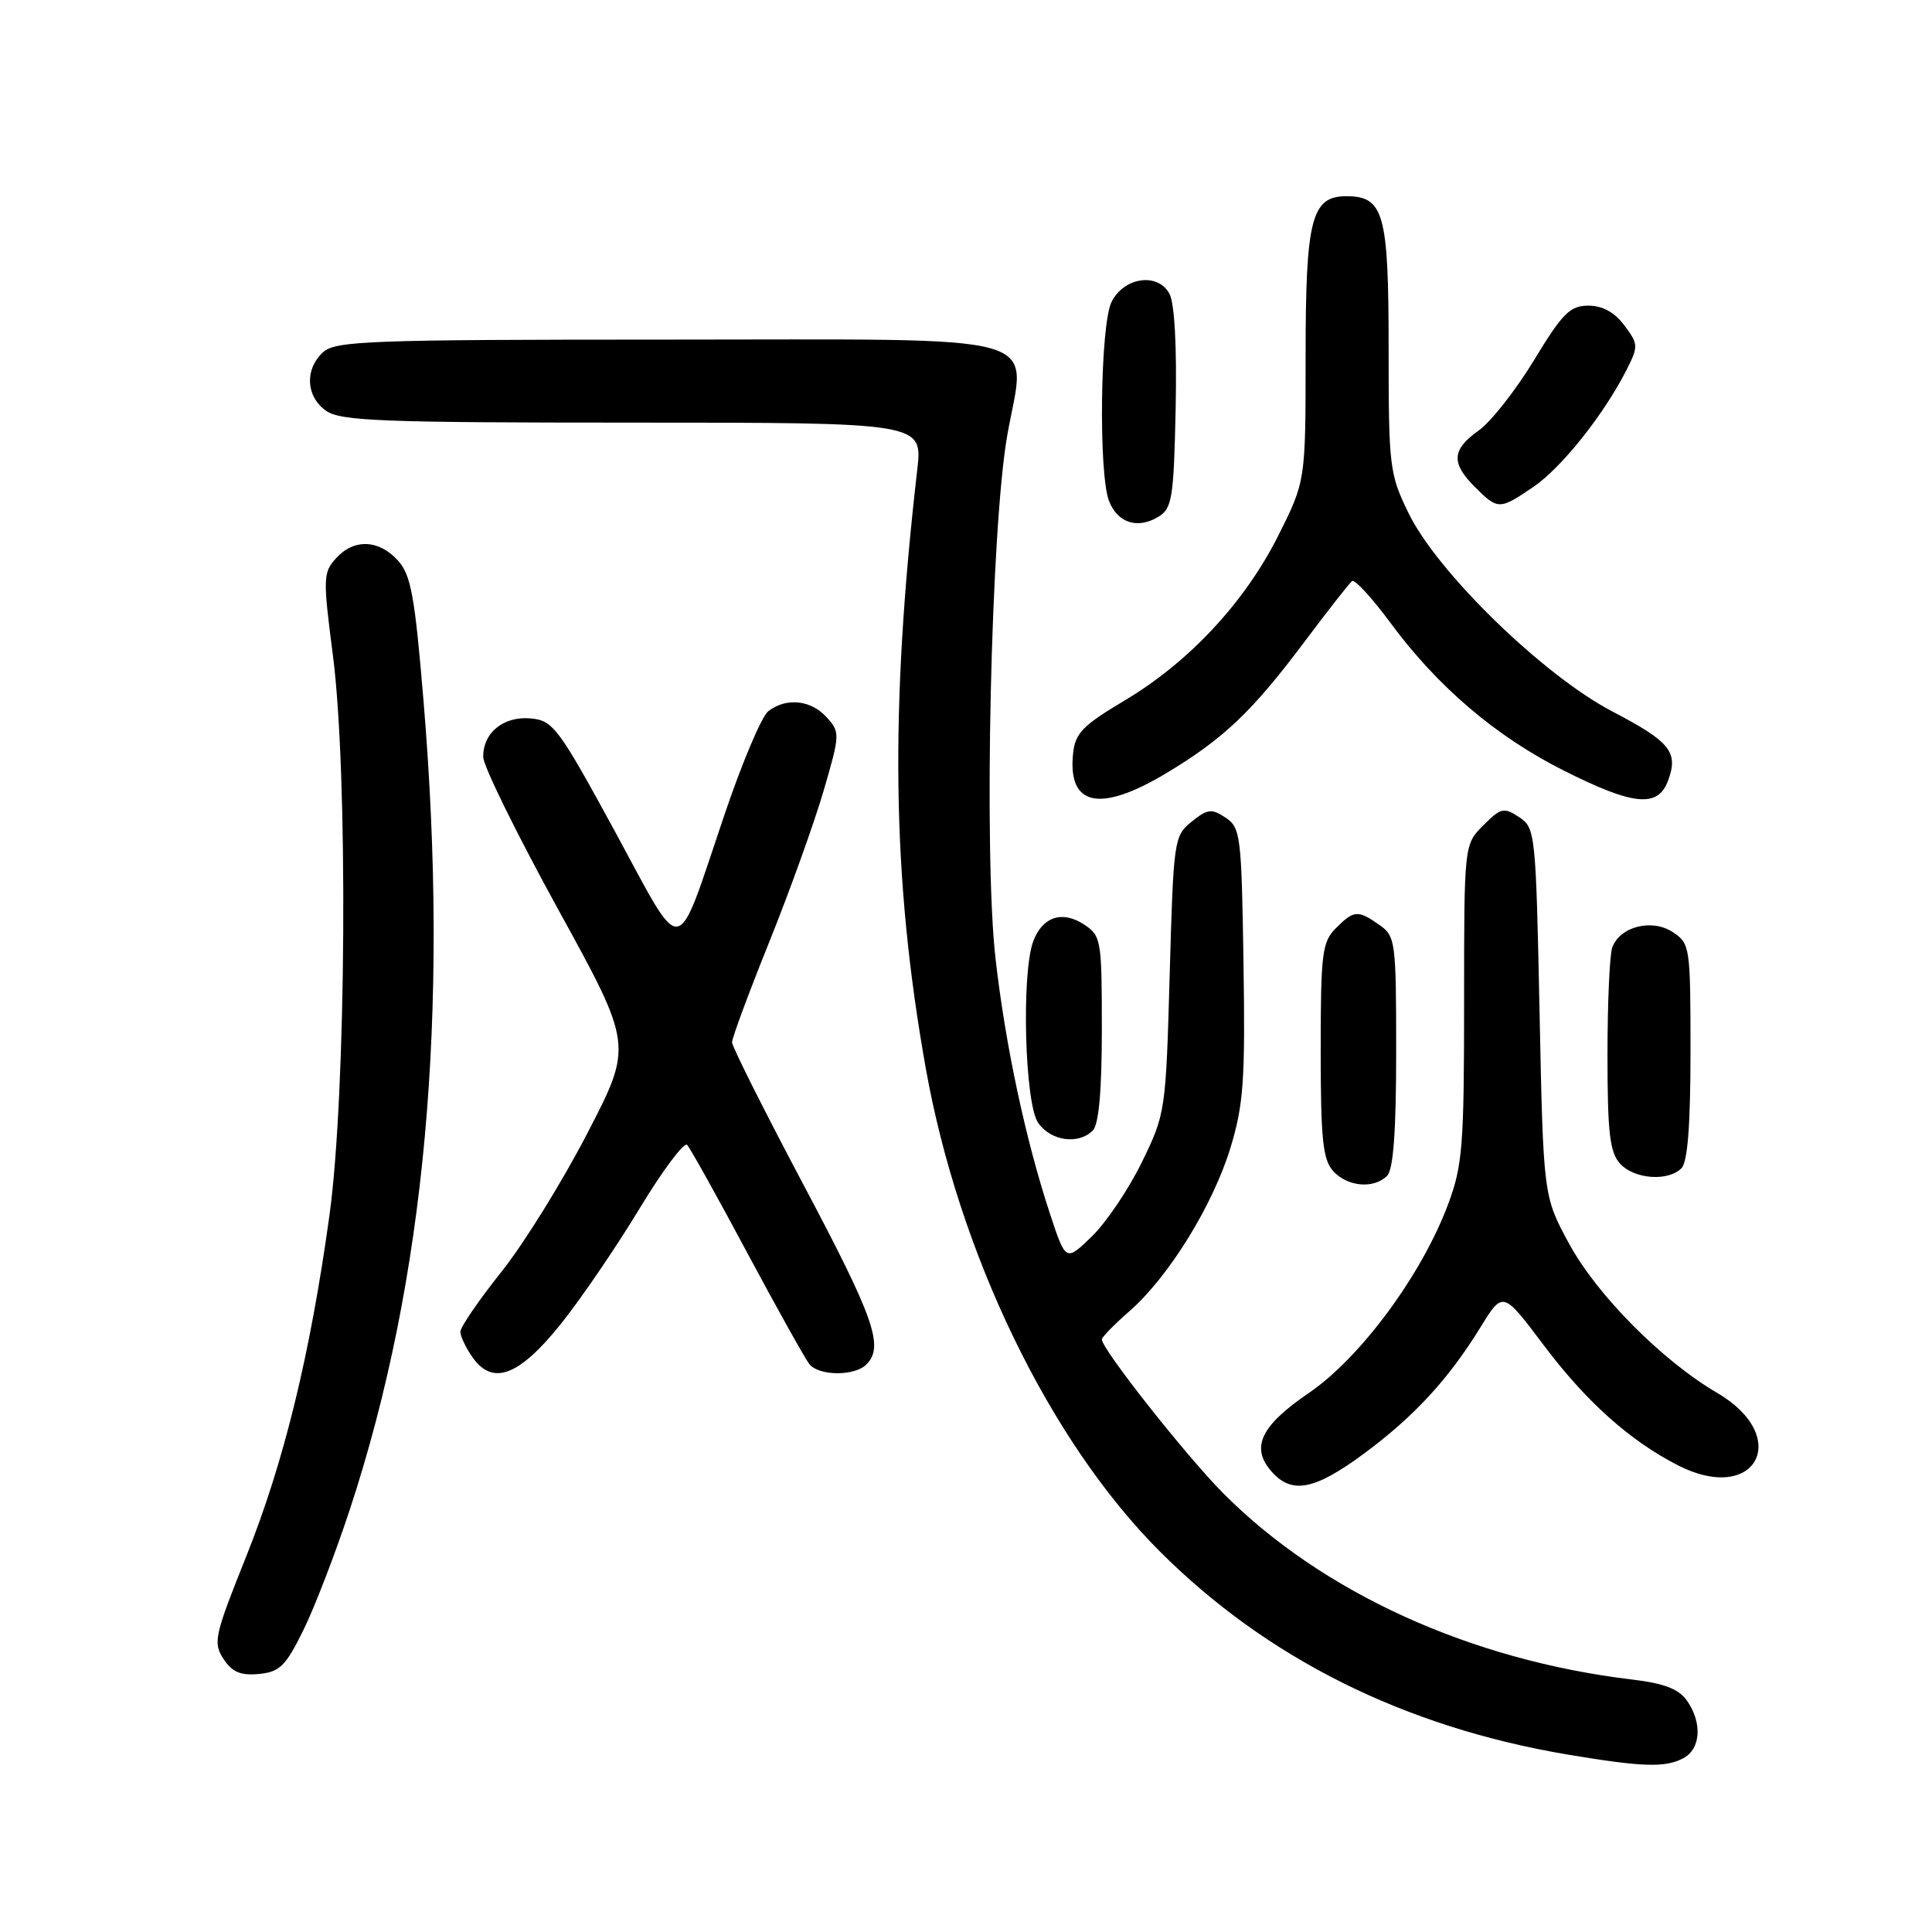 <?xml version="1.0" encoding="UTF-8" standalone="no"?>
<!DOCTYPE svg PUBLIC "-//W3C//DTD SVG 1.1//EN" "http://www.w3.org/Graphics/SVG/1.1/DTD/svg11.dtd" >
<svg xmlns="http://www.w3.org/2000/svg" xmlns:xlink="http://www.w3.org/1999/xlink" version="1.1" viewBox="0 0 256 256">
 <g >
 <path fill="currentColor"
d=" M 223.07 232.96 C 225.37 231.73 225.58 228.27 223.53 225.34 C 222.45 223.80 220.51 223.05 216.28 222.55 C 194.86 219.99 175.22 211.05 162.12 197.90 C 157.21 192.97 146.00 178.77 146.00 177.48 C 146.00 177.18 147.65 175.49 149.68 173.72 C 154.89 169.15 160.73 159.69 163.06 152.03 C 164.78 146.36 165.01 143.10 164.77 127.61 C 164.51 110.71 164.39 109.67 162.39 108.34 C 160.54 107.11 160.00 107.18 157.89 108.88 C 155.56 110.77 155.49 111.31 154.99 129.16 C 154.48 147.26 154.43 147.59 151.30 154.00 C 149.56 157.57 146.57 162.00 144.67 163.84 C 141.22 167.18 141.22 167.18 139.13 160.84 C 135.89 151.01 133.22 138.50 131.91 127.00 C 130.33 113.09 131.30 69.90 133.48 57.61 C 135.92 43.84 140.09 45.00 88.17 45.00 C 49.08 45.00 44.47 45.17 42.83 46.65 C 40.34 48.91 40.53 52.56 43.22 54.44 C 45.14 55.79 50.71 56.00 83.85 56.00 C 122.26 56.00 122.26 56.00 121.54 62.25 C 117.88 94.09 118.19 116.39 122.66 141.50 C 127.04 166.10 139.07 190.96 153.68 205.57 C 167.88 219.77 186.13 228.86 207.73 232.49 C 217.64 234.15 220.67 234.25 223.07 232.96 Z  M 40.20 216.00 C 41.69 212.97 44.46 205.78 46.36 200.00 C 56.36 169.60 59.57 134.43 56.13 93.00 C 54.96 78.92 54.46 76.17 52.71 74.25 C 50.17 71.47 46.88 71.36 44.51 73.99 C 42.81 75.86 42.79 76.65 44.10 86.74 C 46.14 102.41 45.88 144.83 43.66 161.00 C 41.10 179.52 37.63 193.74 32.60 206.30 C 28.42 216.72 28.21 217.66 29.61 219.81 C 30.77 221.57 31.88 222.04 34.31 221.81 C 37.07 221.54 37.86 220.76 40.20 216.00 Z  M 180.64 192.68 C 187.35 187.73 191.92 182.78 196.17 175.87 C 199.14 171.05 199.14 171.05 204.53 178.22 C 210.19 185.74 215.92 190.87 222.33 194.16 C 232.64 199.44 237.54 190.43 227.54 184.57 C 220.23 180.29 211.60 171.59 207.91 164.79 C 204.50 158.50 204.50 158.50 204.00 134.12 C 203.51 110.37 203.44 109.70 201.30 108.28 C 199.28 106.94 198.88 107.03 196.55 109.36 C 194.00 111.91 194.00 111.91 194.00 132.92 C 194.00 151.89 193.79 154.48 191.87 159.60 C 188.40 168.90 180.27 179.91 173.45 184.56 C 166.98 188.97 165.65 191.85 168.57 195.08 C 171.22 198.01 174.22 197.41 180.64 192.68 Z  M 74.26 175.50 C 76.91 172.20 81.61 165.32 84.70 160.21 C 87.79 155.10 90.65 151.28 91.05 151.71 C 91.46 152.14 95.04 158.57 99.01 166.00 C 102.99 173.43 106.69 180.06 107.24 180.75 C 108.52 182.34 113.23 182.37 114.80 180.80 C 117.17 178.43 115.86 174.70 106.50 157.05 C 101.28 147.20 97.00 138.68 97.00 138.11 C 97.00 137.54 99.22 131.54 101.94 124.79 C 104.66 118.03 107.89 109.03 109.13 104.79 C 111.32 97.28 111.33 97.02 109.53 95.04 C 107.45 92.73 104.15 92.40 101.79 94.25 C 100.92 94.94 98.30 101.12 95.98 108.00 C 89.40 127.43 90.75 127.22 81.50 110.20 C 74.04 96.49 73.29 95.48 70.38 95.20 C 66.75 94.84 63.98 97.08 64.03 100.32 C 64.05 101.52 68.52 110.60 73.96 120.50 C 83.86 138.50 83.86 138.50 77.85 150.12 C 74.55 156.51 69.41 164.81 66.42 168.55 C 63.44 172.29 61.00 175.85 61.00 176.46 C 61.00 177.06 61.72 178.58 62.60 179.83 C 65.27 183.65 68.74 182.36 74.26 175.50 Z  M 183.80 155.80 C 184.63 154.97 185.00 149.88 185.00 139.36 C 185.00 124.74 184.91 124.05 182.78 122.56 C 179.92 120.55 179.41 120.59 177.00 123.00 C 175.19 124.81 175.00 126.33 175.00 139.17 C 175.00 150.95 175.28 153.65 176.65 155.17 C 178.55 157.26 182.03 157.57 183.80 155.80 Z  M 222.80 154.80 C 223.62 153.98 224.00 149.09 224.00 139.32 C 224.00 125.42 223.94 125.01 221.63 123.50 C 218.90 121.70 214.69 122.76 213.64 125.51 C 213.29 126.42 213.00 132.83 213.00 139.75 C 213.00 150.06 213.30 152.67 214.65 154.17 C 216.53 156.25 221.01 156.59 222.80 154.80 Z  M 144.80 149.80 C 145.60 149.00 146.00 144.54 146.00 136.32 C 146.00 124.53 145.91 123.99 143.64 122.50 C 140.76 120.61 138.15 121.46 136.92 124.70 C 135.32 128.91 135.78 146.24 137.56 148.78 C 139.25 151.20 142.89 151.71 144.80 149.80 Z  M 154.56 102.44 C 162.15 97.88 165.92 94.29 172.88 85.00 C 175.97 80.88 178.79 77.28 179.15 77.00 C 179.50 76.72 181.78 79.20 184.22 82.50 C 190.47 90.98 198.19 97.57 207.20 102.10 C 216.40 106.73 219.65 107.06 221.00 103.51 C 222.45 99.67 221.36 98.30 213.64 94.27 C 204.51 89.50 190.50 75.88 186.67 68.05 C 184.11 62.82 184.00 61.95 184.00 46.13 C 184.00 28.28 183.37 26.00 178.40 26.00 C 173.77 26.00 173.00 29.02 173.00 47.09 C 173.00 63.73 173.00 63.73 169.40 70.93 C 164.97 79.78 157.57 87.73 149.00 92.83 C 143.40 96.17 142.46 97.15 142.18 99.92 C 141.50 106.84 145.77 107.71 154.56 102.44 Z  M 155.78 54.12 C 155.95 45.96 155.64 40.20 154.96 38.93 C 153.44 36.08 148.95 36.70 147.29 40.00 C 145.79 42.97 145.54 62.65 146.94 66.35 C 148.06 69.29 150.73 70.16 153.50 68.47 C 155.31 67.37 155.53 66.02 155.78 54.12 Z  M 203.15 64.54 C 206.88 62.01 212.45 55.03 215.47 49.12 C 217.12 45.87 217.11 45.63 215.24 43.12 C 213.94 41.38 212.34 40.50 210.47 40.50 C 208.04 40.50 207.04 41.50 203.27 47.72 C 200.86 51.69 197.56 55.89 195.94 57.04 C 192.36 59.59 192.24 61.34 195.45 64.55 C 198.48 67.57 198.69 67.57 203.15 64.54 Z "/>
</g>
</svg>